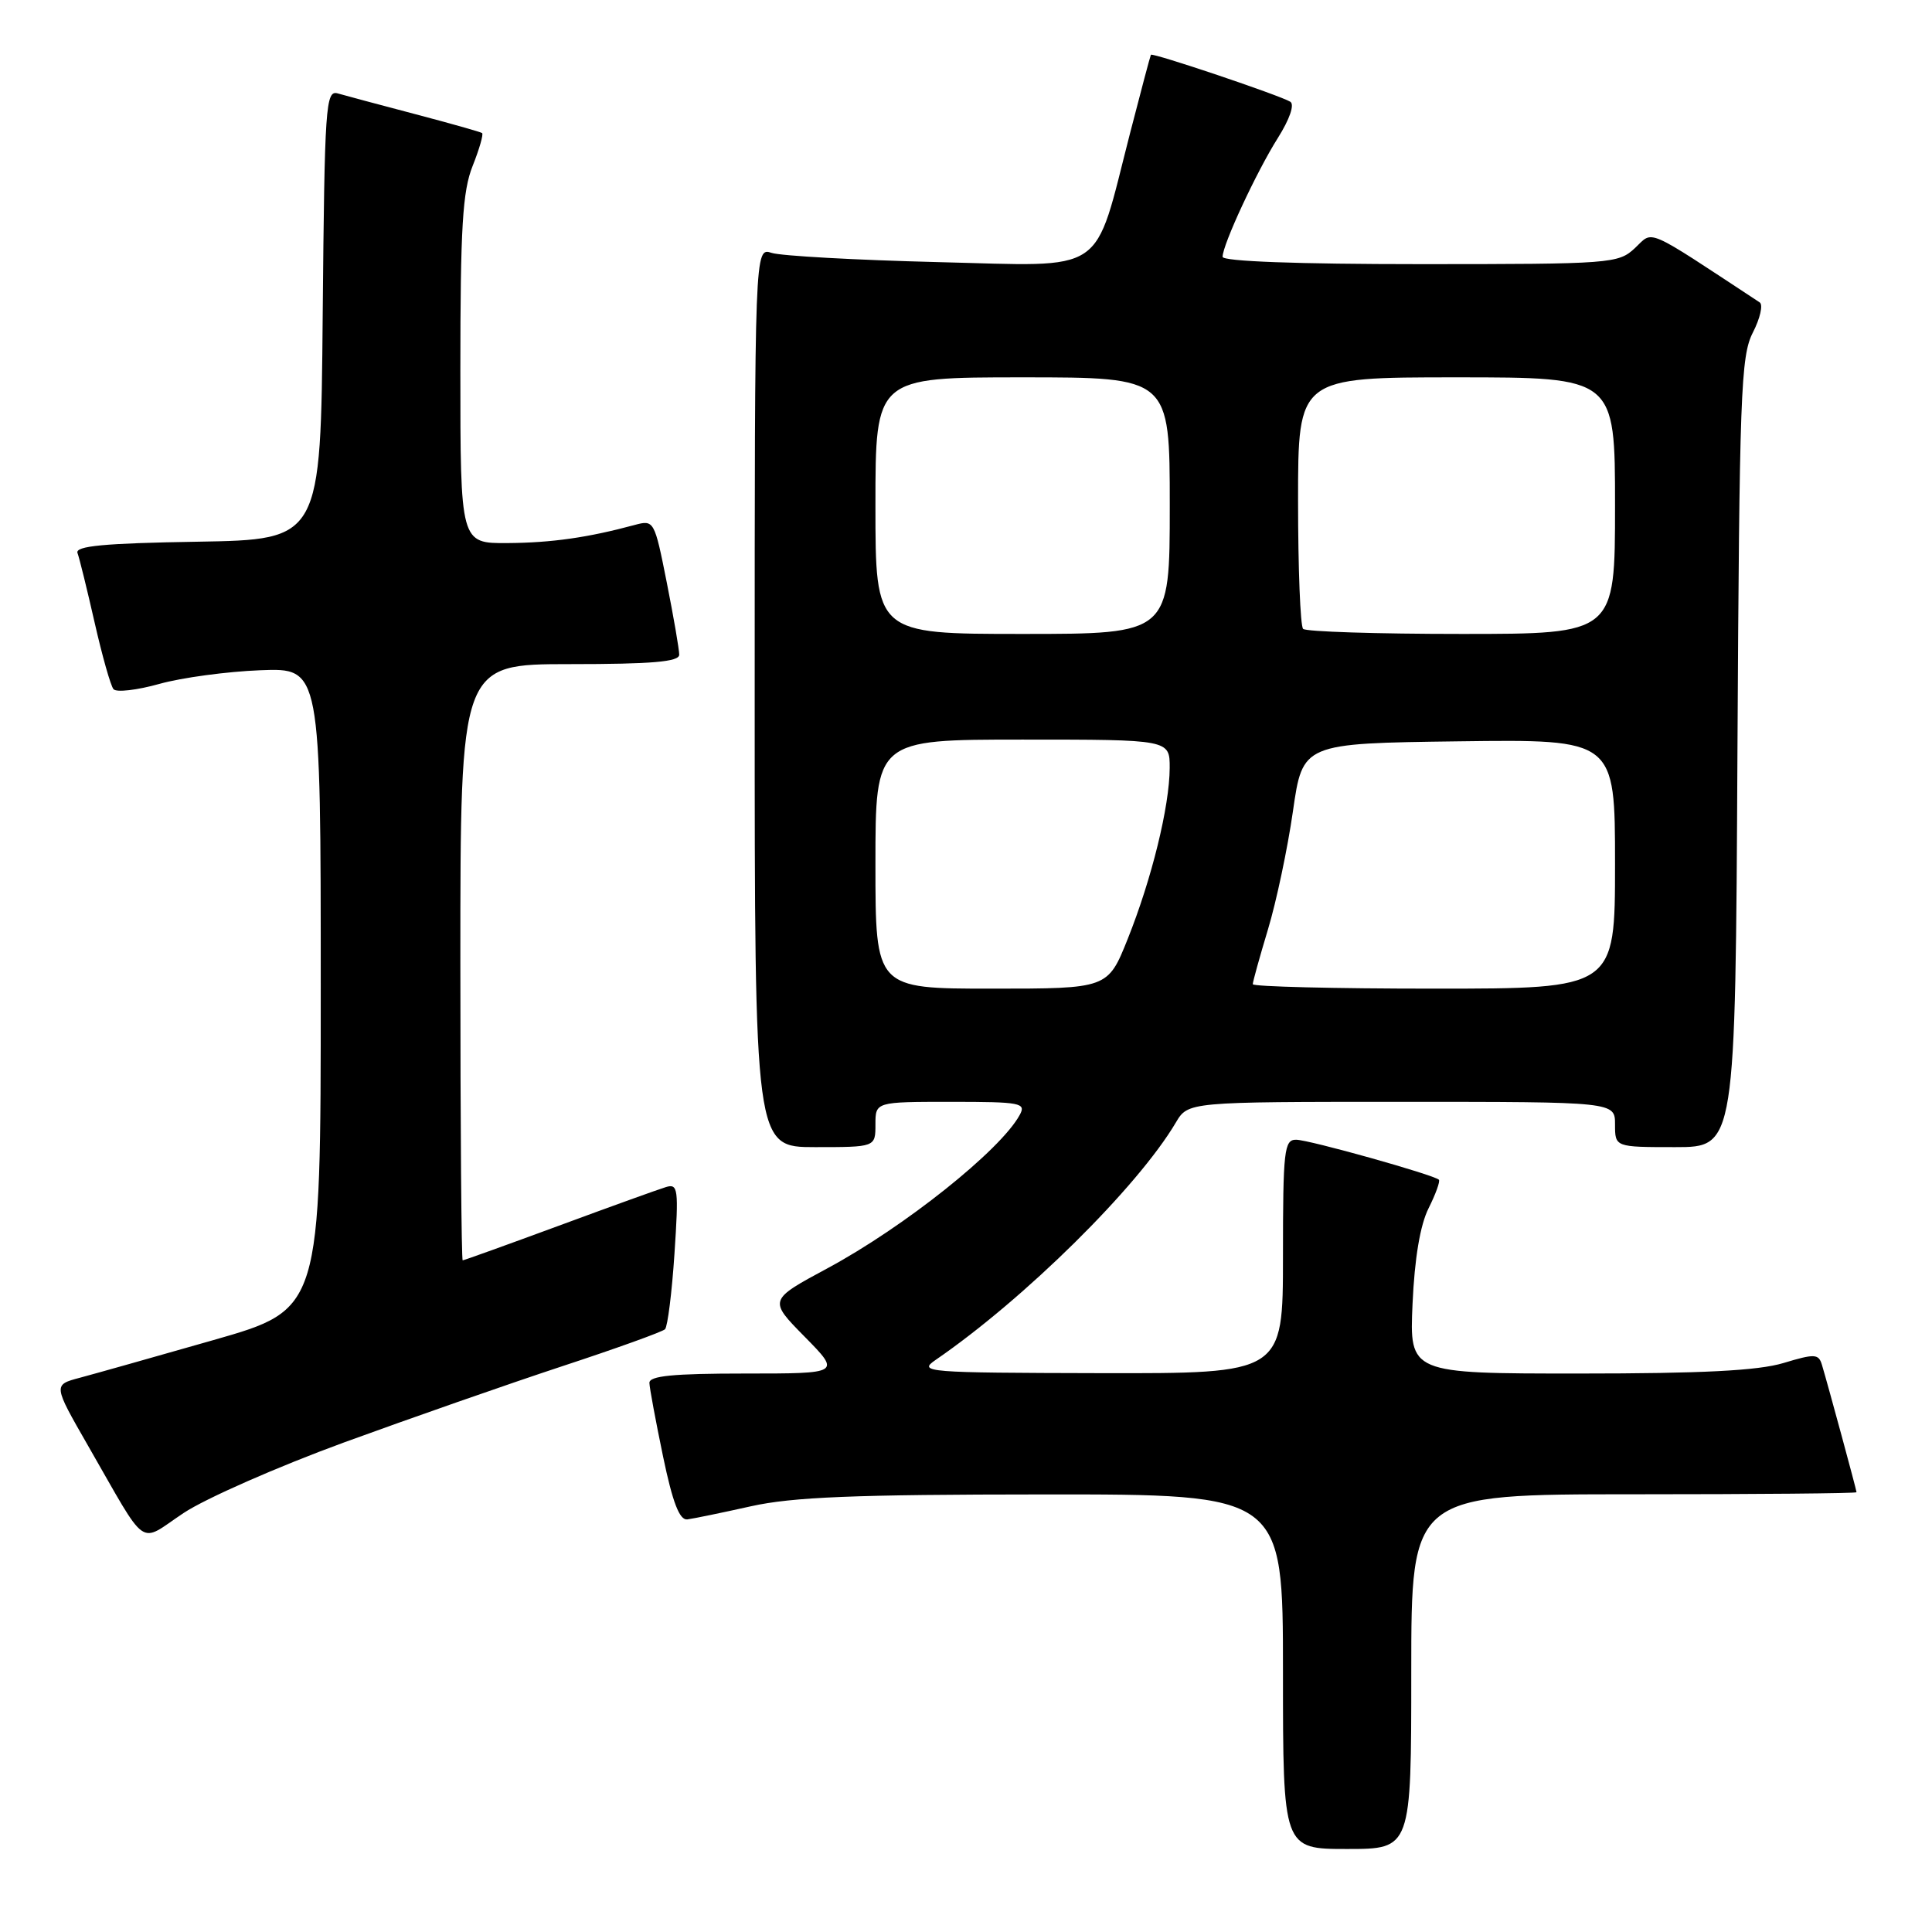 <?xml version="1.0" encoding="UTF-8" standalone="no"?>
<!DOCTYPE svg PUBLIC "-//W3C//DTD SVG 1.1//EN" "http://www.w3.org/Graphics/SVG/1.1/DTD/svg11.dtd" >
<svg xmlns="http://www.w3.org/2000/svg" xmlns:xlink="http://www.w3.org/1999/xlink" version="1.1" viewBox="0 0 256 256">
 <g >
 <path fill="currentColor"
d=" M 187.00 221.50 C 187.00 198.00 187.00 198.00 216.50 198.00 C 232.72 198.00 246.00 197.88 246.00 197.73 C 246.00 197.45 242.26 183.67 241.42 180.86 C 240.98 179.38 240.48 179.35 236.31 180.61 C 232.95 181.62 225.53 182.00 209.22 182.00 C 186.76 182.00 186.76 182.00 187.17 172.75 C 187.44 166.74 188.18 162.31 189.30 160.09 C 190.24 158.21 190.85 156.52 190.66 156.32 C 190.00 155.67 173.51 151.04 171.75 151.02 C 170.16 151.00 170.00 152.40 170.00 166.50 C 170.00 182.00 170.00 182.00 145.75 181.95 C 122.63 181.90 121.61 181.82 123.97 180.20 C 135.74 172.12 150.74 157.31 155.80 148.75 C 157.43 146.00 157.43 146.00 185.72 146.00 C 214.00 146.00 214.00 146.00 214.00 149.00 C 214.00 152.00 214.00 152.00 221.97 152.00 C 229.95 152.00 229.95 152.00 230.22 99.75 C 230.48 52.12 230.66 47.20 232.26 44.07 C 233.23 42.18 233.64 40.38 233.17 40.07 C 217.76 29.93 219.13 30.53 216.65 32.86 C 214.44 34.93 213.57 35.00 188.19 35.00 C 171.91 35.00 162.00 34.63 162.00 34.03 C 162.00 32.43 166.50 22.75 169.33 18.27 C 170.89 15.79 171.56 13.85 170.97 13.48 C 169.63 12.65 152.70 6.94 152.50 7.26 C 152.42 7.39 151.18 12.05 149.75 17.60 C 144.83 36.72 146.98 35.28 124.26 34.73 C 113.39 34.46 103.49 33.91 102.25 33.51 C 100.00 32.77 100.00 32.77 100.00 92.38 C 100.00 152.00 100.00 152.00 108.00 152.00 C 116.00 152.00 116.00 152.00 116.00 149.00 C 116.00 146.00 116.00 146.00 126.04 146.00 C 135.29 146.00 136.00 146.14 135.11 147.75 C 132.56 152.42 119.86 162.55 109.67 168.04 C 101.83 172.26 101.83 172.26 106.63 177.13 C 111.42 182.00 111.42 182.00 98.71 182.00 C 89.18 182.00 86.01 182.31 86.05 183.25 C 86.07 183.94 86.89 188.32 87.86 193.00 C 89.13 199.10 90.04 201.45 91.07 201.33 C 91.85 201.23 95.65 200.45 99.50 199.59 C 105.02 198.36 113.20 198.03 138.25 198.02 C 170.00 198.00 170.00 198.00 170.00 221.50 C 170.00 245.00 170.00 245.00 178.50 245.00 C 187.00 245.00 187.00 245.00 187.00 221.50 Z  M 45.56 191.14 C 54.33 187.94 67.35 183.39 74.50 181.03 C 81.65 178.68 87.78 176.47 88.12 176.13 C 88.46 175.78 89.03 171.29 89.37 166.13 C 89.94 157.53 89.85 156.81 88.25 157.29 C 87.29 157.58 80.90 159.88 74.06 162.41 C 67.22 164.93 61.48 167.00 61.31 167.00 C 61.14 167.00 61.00 149.22 61.00 127.50 C 61.00 88.00 61.00 88.00 75.50 88.00 C 86.43 88.00 90.00 87.69 90.00 86.75 C 90.00 86.06 89.26 81.76 88.35 77.18 C 86.72 68.97 86.66 68.87 84.10 69.56 C 77.92 71.23 73.10 71.92 67.25 71.96 C 61.00 72.00 61.00 72.00 61.00 49.02 C 61.00 30.14 61.29 25.32 62.63 21.98 C 63.52 19.74 64.08 17.79 63.88 17.63 C 63.67 17.48 59.67 16.35 55.00 15.12 C 50.33 13.89 45.72 12.66 44.76 12.38 C 43.15 11.91 43.01 13.94 42.76 41.69 C 42.50 71.50 42.50 71.50 26.15 71.78 C 13.76 71.98 9.92 72.35 10.27 73.28 C 10.52 73.95 11.54 78.10 12.54 82.50 C 13.54 86.90 14.66 90.87 15.04 91.32 C 15.42 91.77 18.16 91.45 21.12 90.62 C 24.08 89.79 30.10 88.98 34.50 88.81 C 42.50 88.50 42.50 88.50 42.50 131.00 C 42.50 173.50 42.50 173.50 28.31 177.56 C 20.51 179.79 12.53 182.04 10.58 182.56 C 7.04 183.50 7.04 183.50 11.63 191.50 C 19.74 205.60 18.23 204.53 24.33 200.48 C 27.24 198.55 36.79 194.35 45.56 191.14 Z  M 116.00 114.50 C 116.00 98.00 116.00 98.00 135.50 98.00 C 155.00 98.00 155.00 98.00 154.99 101.75 C 154.97 106.86 152.61 116.45 149.43 124.41 C 146.79 131.00 146.79 131.00 131.39 131.00 C 116.00 131.00 116.00 131.00 116.00 114.50 Z  M 166.00 130.41 C 166.00 130.08 166.91 126.82 168.01 123.16 C 169.12 119.49 170.61 112.45 171.32 107.50 C 172.61 98.50 172.61 98.50 193.30 98.23 C 214.00 97.96 214.00 97.96 214.00 114.48 C 214.00 131.00 214.00 131.00 190.00 131.00 C 176.80 131.00 166.00 130.73 166.00 130.41 Z  M 116.00 67.00 C 116.00 50.00 116.00 50.00 135.50 50.00 C 155.00 50.00 155.00 50.00 155.00 67.00 C 155.00 84.00 155.00 84.00 135.50 84.00 C 116.00 84.00 116.00 84.00 116.00 67.00 Z  M 172.67 83.33 C 172.30 82.97 172.00 75.32 172.00 66.33 C 172.00 50.00 172.00 50.00 193.00 50.00 C 214.00 50.00 214.00 50.00 214.00 67.00 C 214.00 84.00 214.00 84.00 193.67 84.00 C 182.48 84.00 173.03 83.70 172.67 83.33 Z "/>
</g>
</svg>